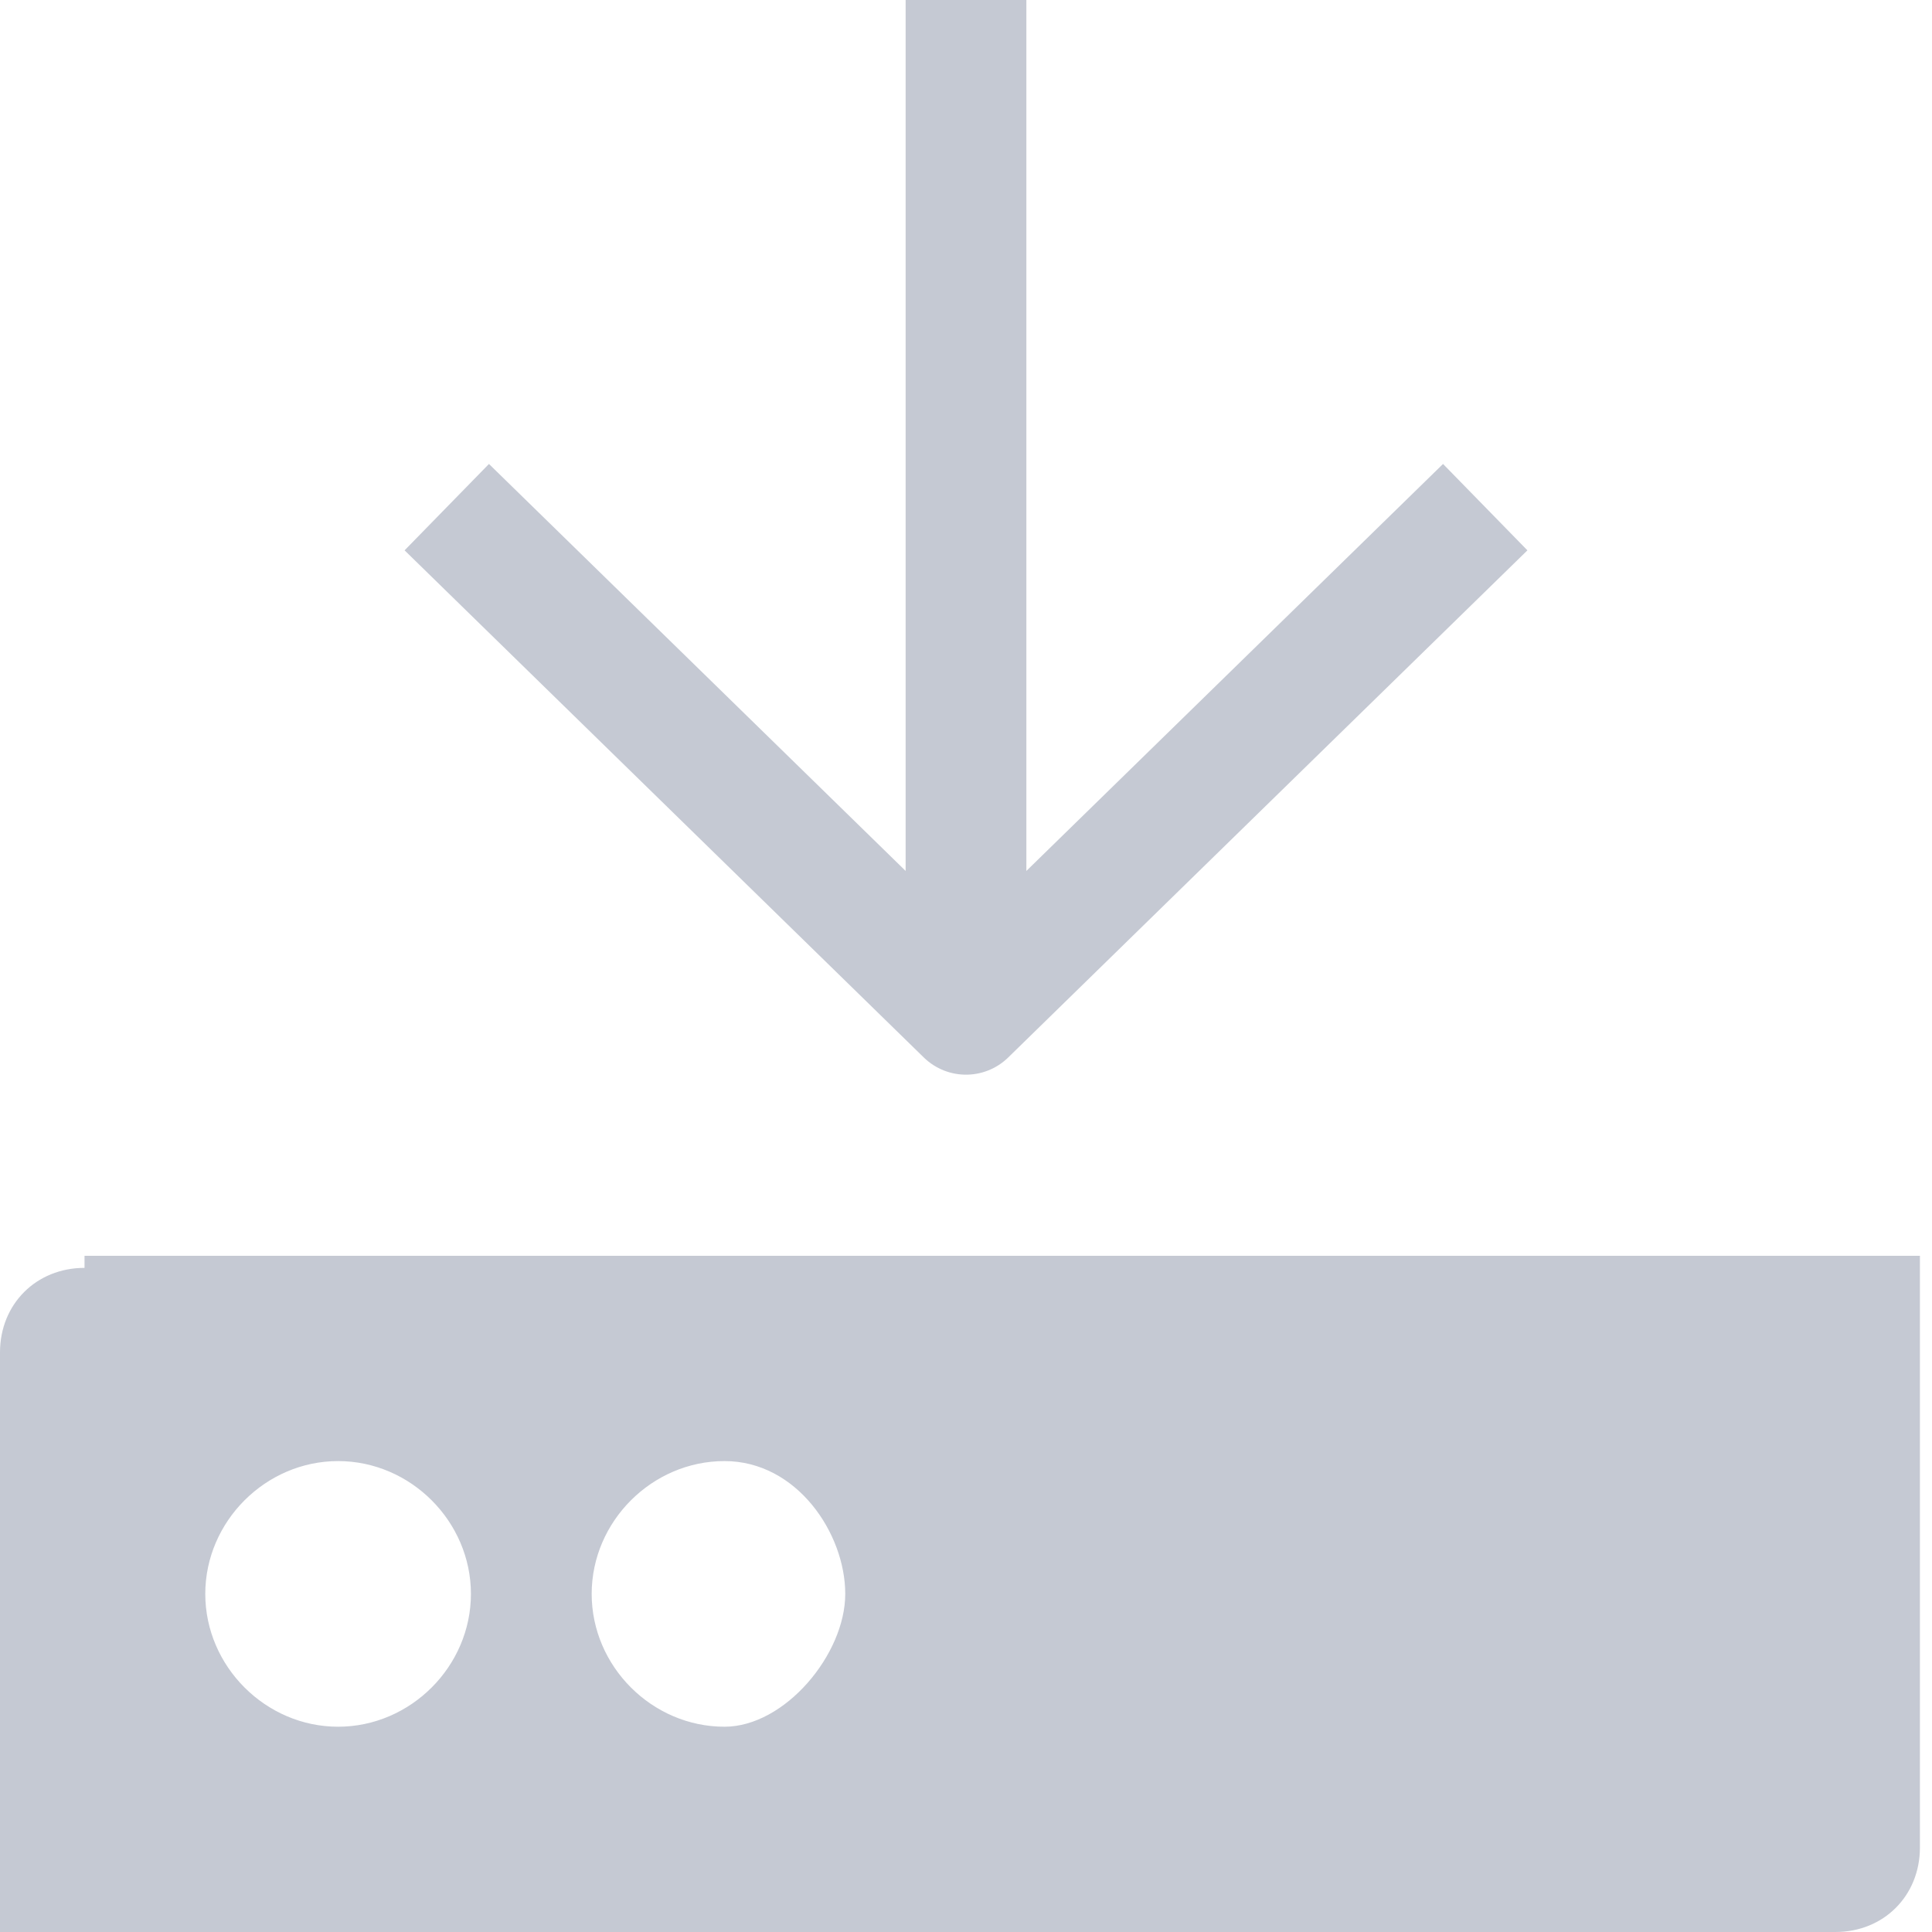 <svg fill="none" height="16" viewBox="0 0 16 16" width="16" xmlns="http://www.w3.org/2000/svg" xmlns:xlink="http://www.w3.org/1999/xlink"><clipPath id="a"><path d="m0 0h16v16h-16z"/></clipPath><g clip-path="url(#a)"><path d="m.7 10.5c-.4 0-.7.3-.7.7v4.8h15.2c.4 0 .7-.3.7-.7v-4.9h-15.2zm2.1 3.8c-.6 0-1.1-.5-1.1-1.1s.5-1.1 1.1-1.1 1.1.5 1.1 1.1-.5 1.1-1.1 1.1zm3.2 0c-.6 0-1.1-.5-1.1-1.1s.5-1.1 1.1-1.1 1 .6 1 1.1-.5 1.1-1 1.1z" fill="#c5c9d3"/><g stroke="#c5c9d3" stroke-linejoin="round" stroke-miterlimit="10"><path d="m8 0v8.4"/><path d="m12.3 4.2-4.3 4.2-4.3-4.2"/></g></g></svg>